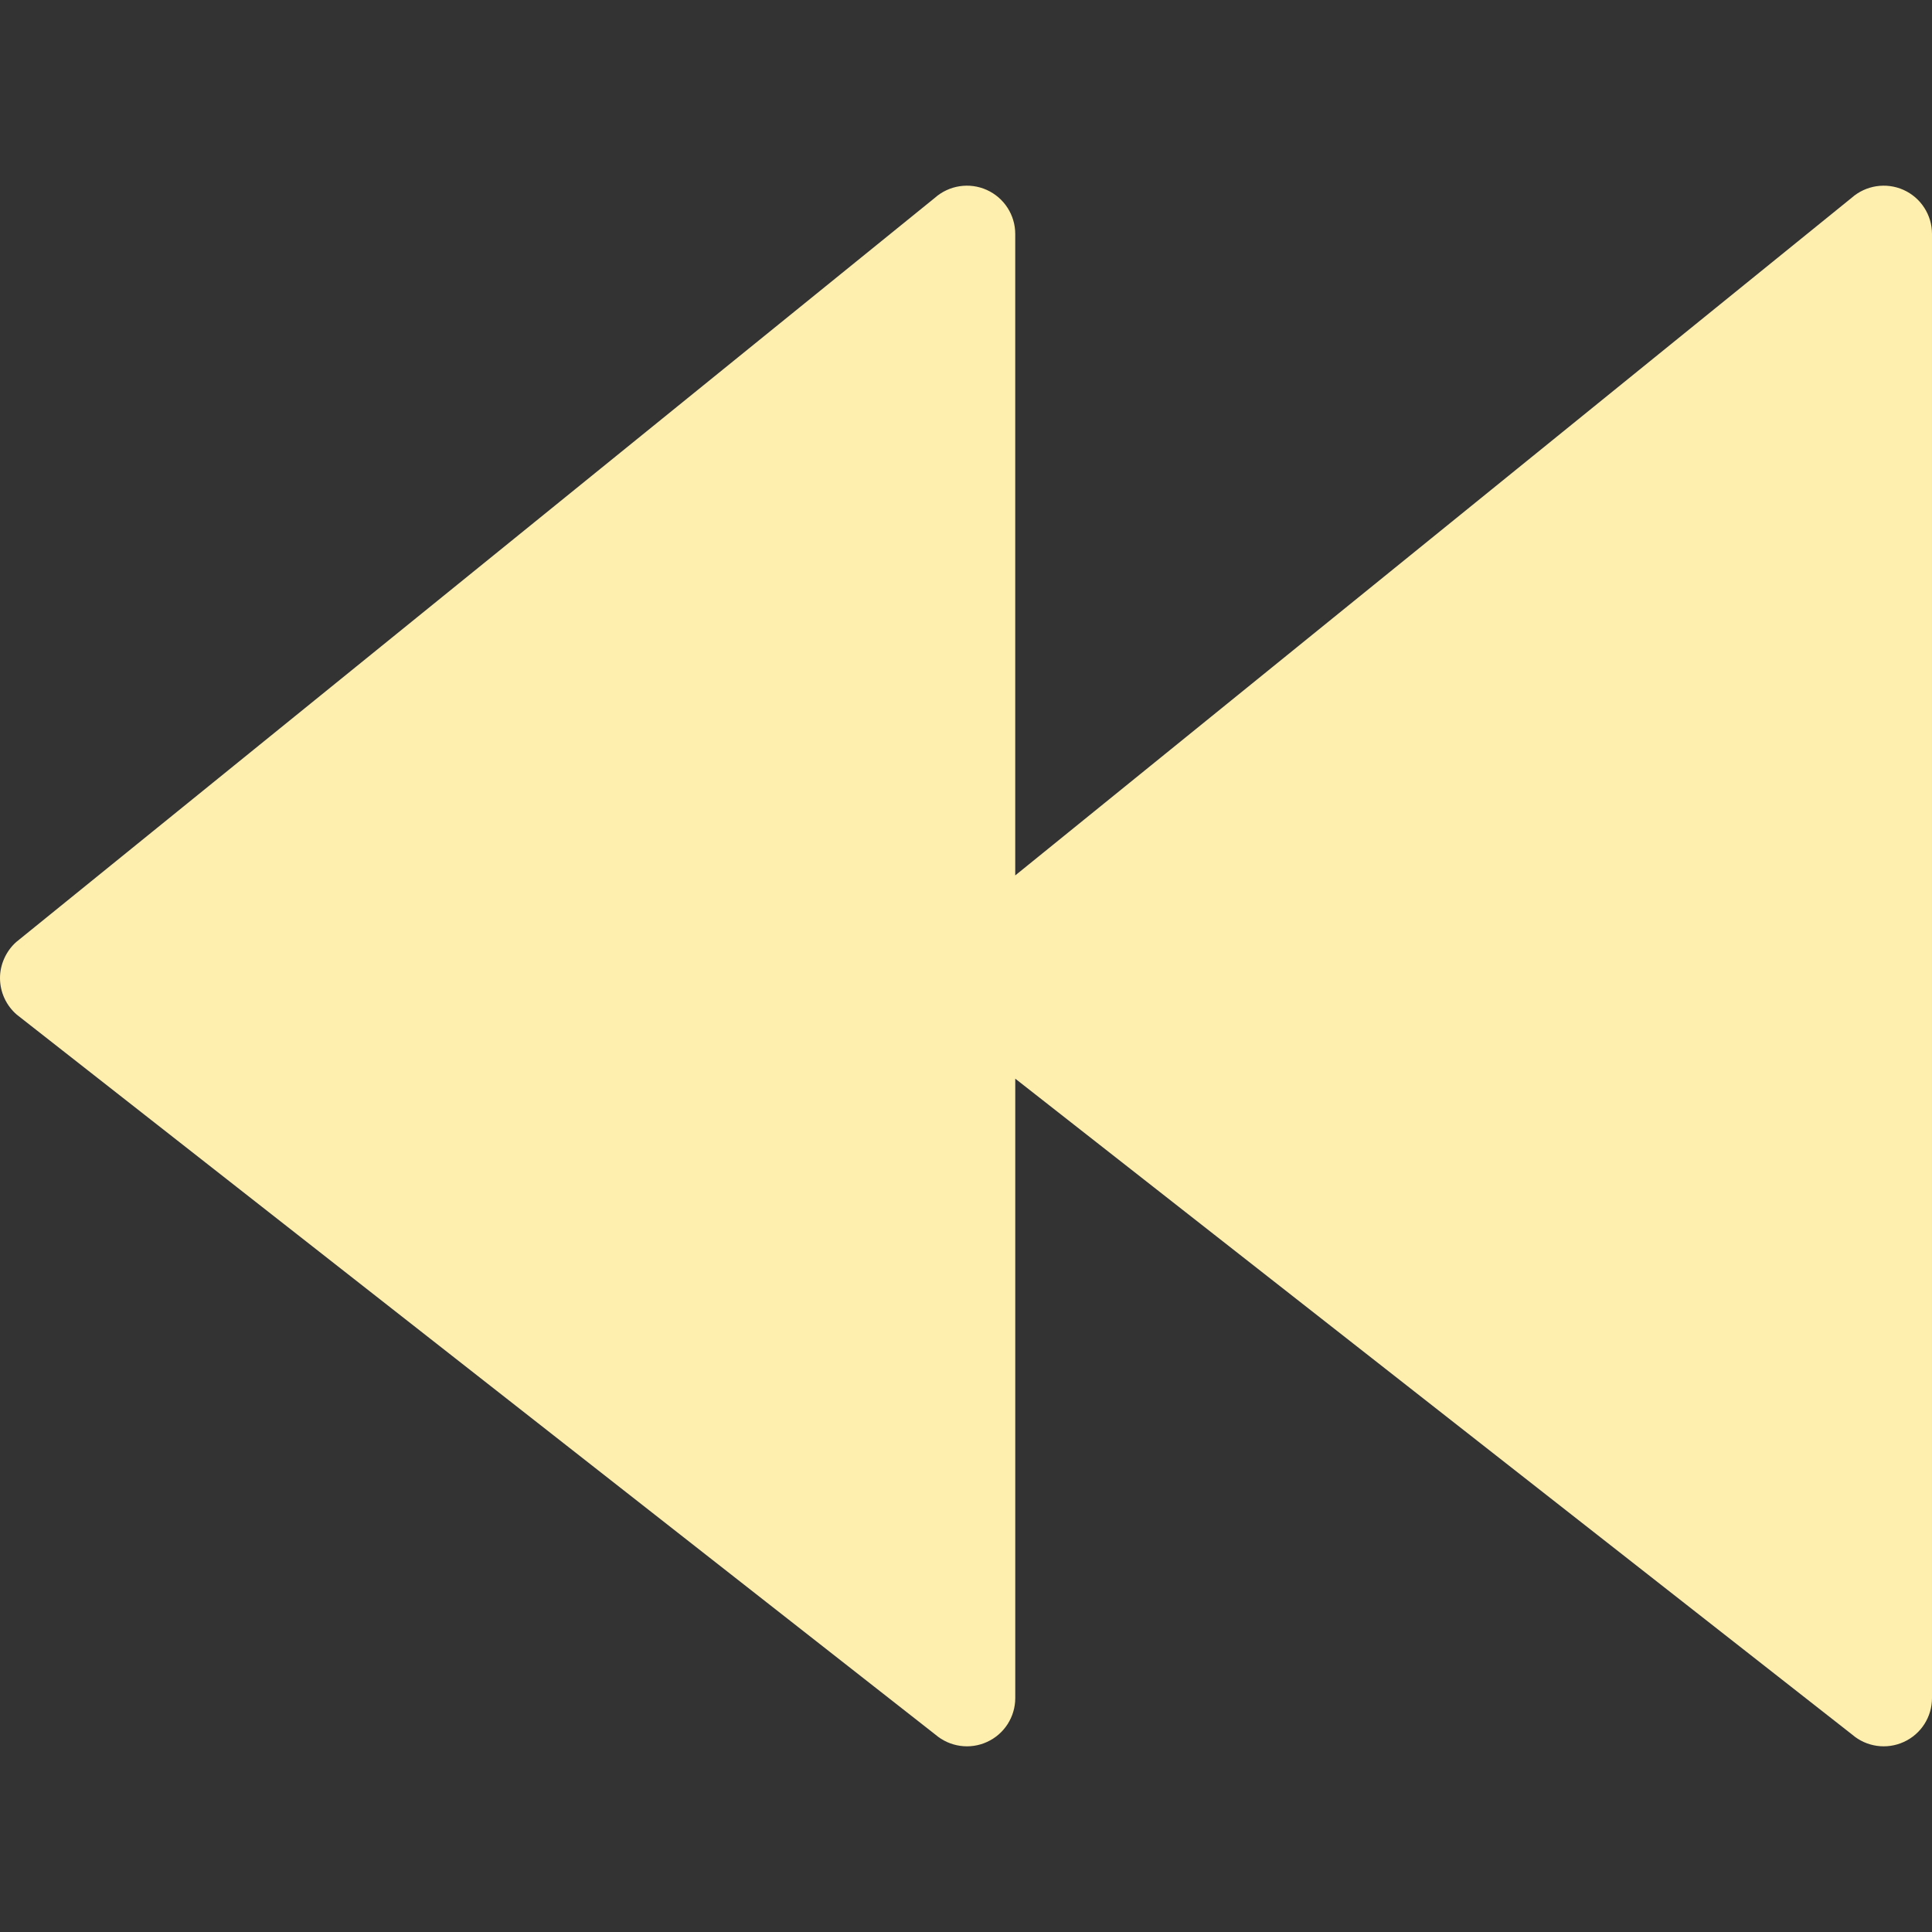 <?xml version="1.0" encoding="iso-8859-1"?>
<!-- Generator: Adobe Illustrator 16.0.0, SVG Export Plug-In . SVG Version: 6.00 Build 0)  -->
<!DOCTYPE svg PUBLIC "-//W3C//DTD SVG 1.1//EN" "http://www.w3.org/Graphics/SVG/1.1/DTD/svg11.dtd">
<svg version="1.1" id="Capa_1" xmlns="http://www.w3.org/2000/svg" xmlns:xlink="http://www.w3.org/1999/xlink" x="0px" y="0px"
	 width="289.882px" height="289.883px" viewBox="0 0 289.882 289.883" style="enable-background:new 0 0 289.882 289.883;"
	 xml:space="preserve" fill="#FFEFAF">
<rect x="0" y="0" width="289.882" height="289.883" fill="#333333" stroke="none"/>
<g>
	<path d="M2.522,152.243l137.834,108.027c2.152,1.843,5.176,2.275,7.746,1.092c2.57-1.17,4.23-3.74,4.23-6.58v-92.937
		l125.581,98.425c2.138,1.843,5.164,2.275,7.746,1.092c2.57-1.17,4.222-3.74,4.222-6.58V35.096c0-2.849-1.67-5.437-4.275-6.605
		c-2.606-1.162-5.645-0.694-7.782,1.191L152.328,131.35V35.096c0-2.849-1.679-5.437-4.285-6.605
		c-2.594-1.162-5.644-0.694-7.773,1.191L2.436,141.342c-1.561,1.384-2.459,3.456-2.435,5.468
		C0.019,148.899,0.938,150.875,2.522,152.243z"/>
</g>
<g>
</g>
<g>
</g>
<g>
</g>
<g>
</g>
<g>
</g>
<g>
</g>
<g>
</g>
<g>
</g>
<g>
</g>
<g>
</g>
<g>
</g>
<g>
</g>
<g>
</g>
<g>
</g>
<g>
</g>
</svg>
